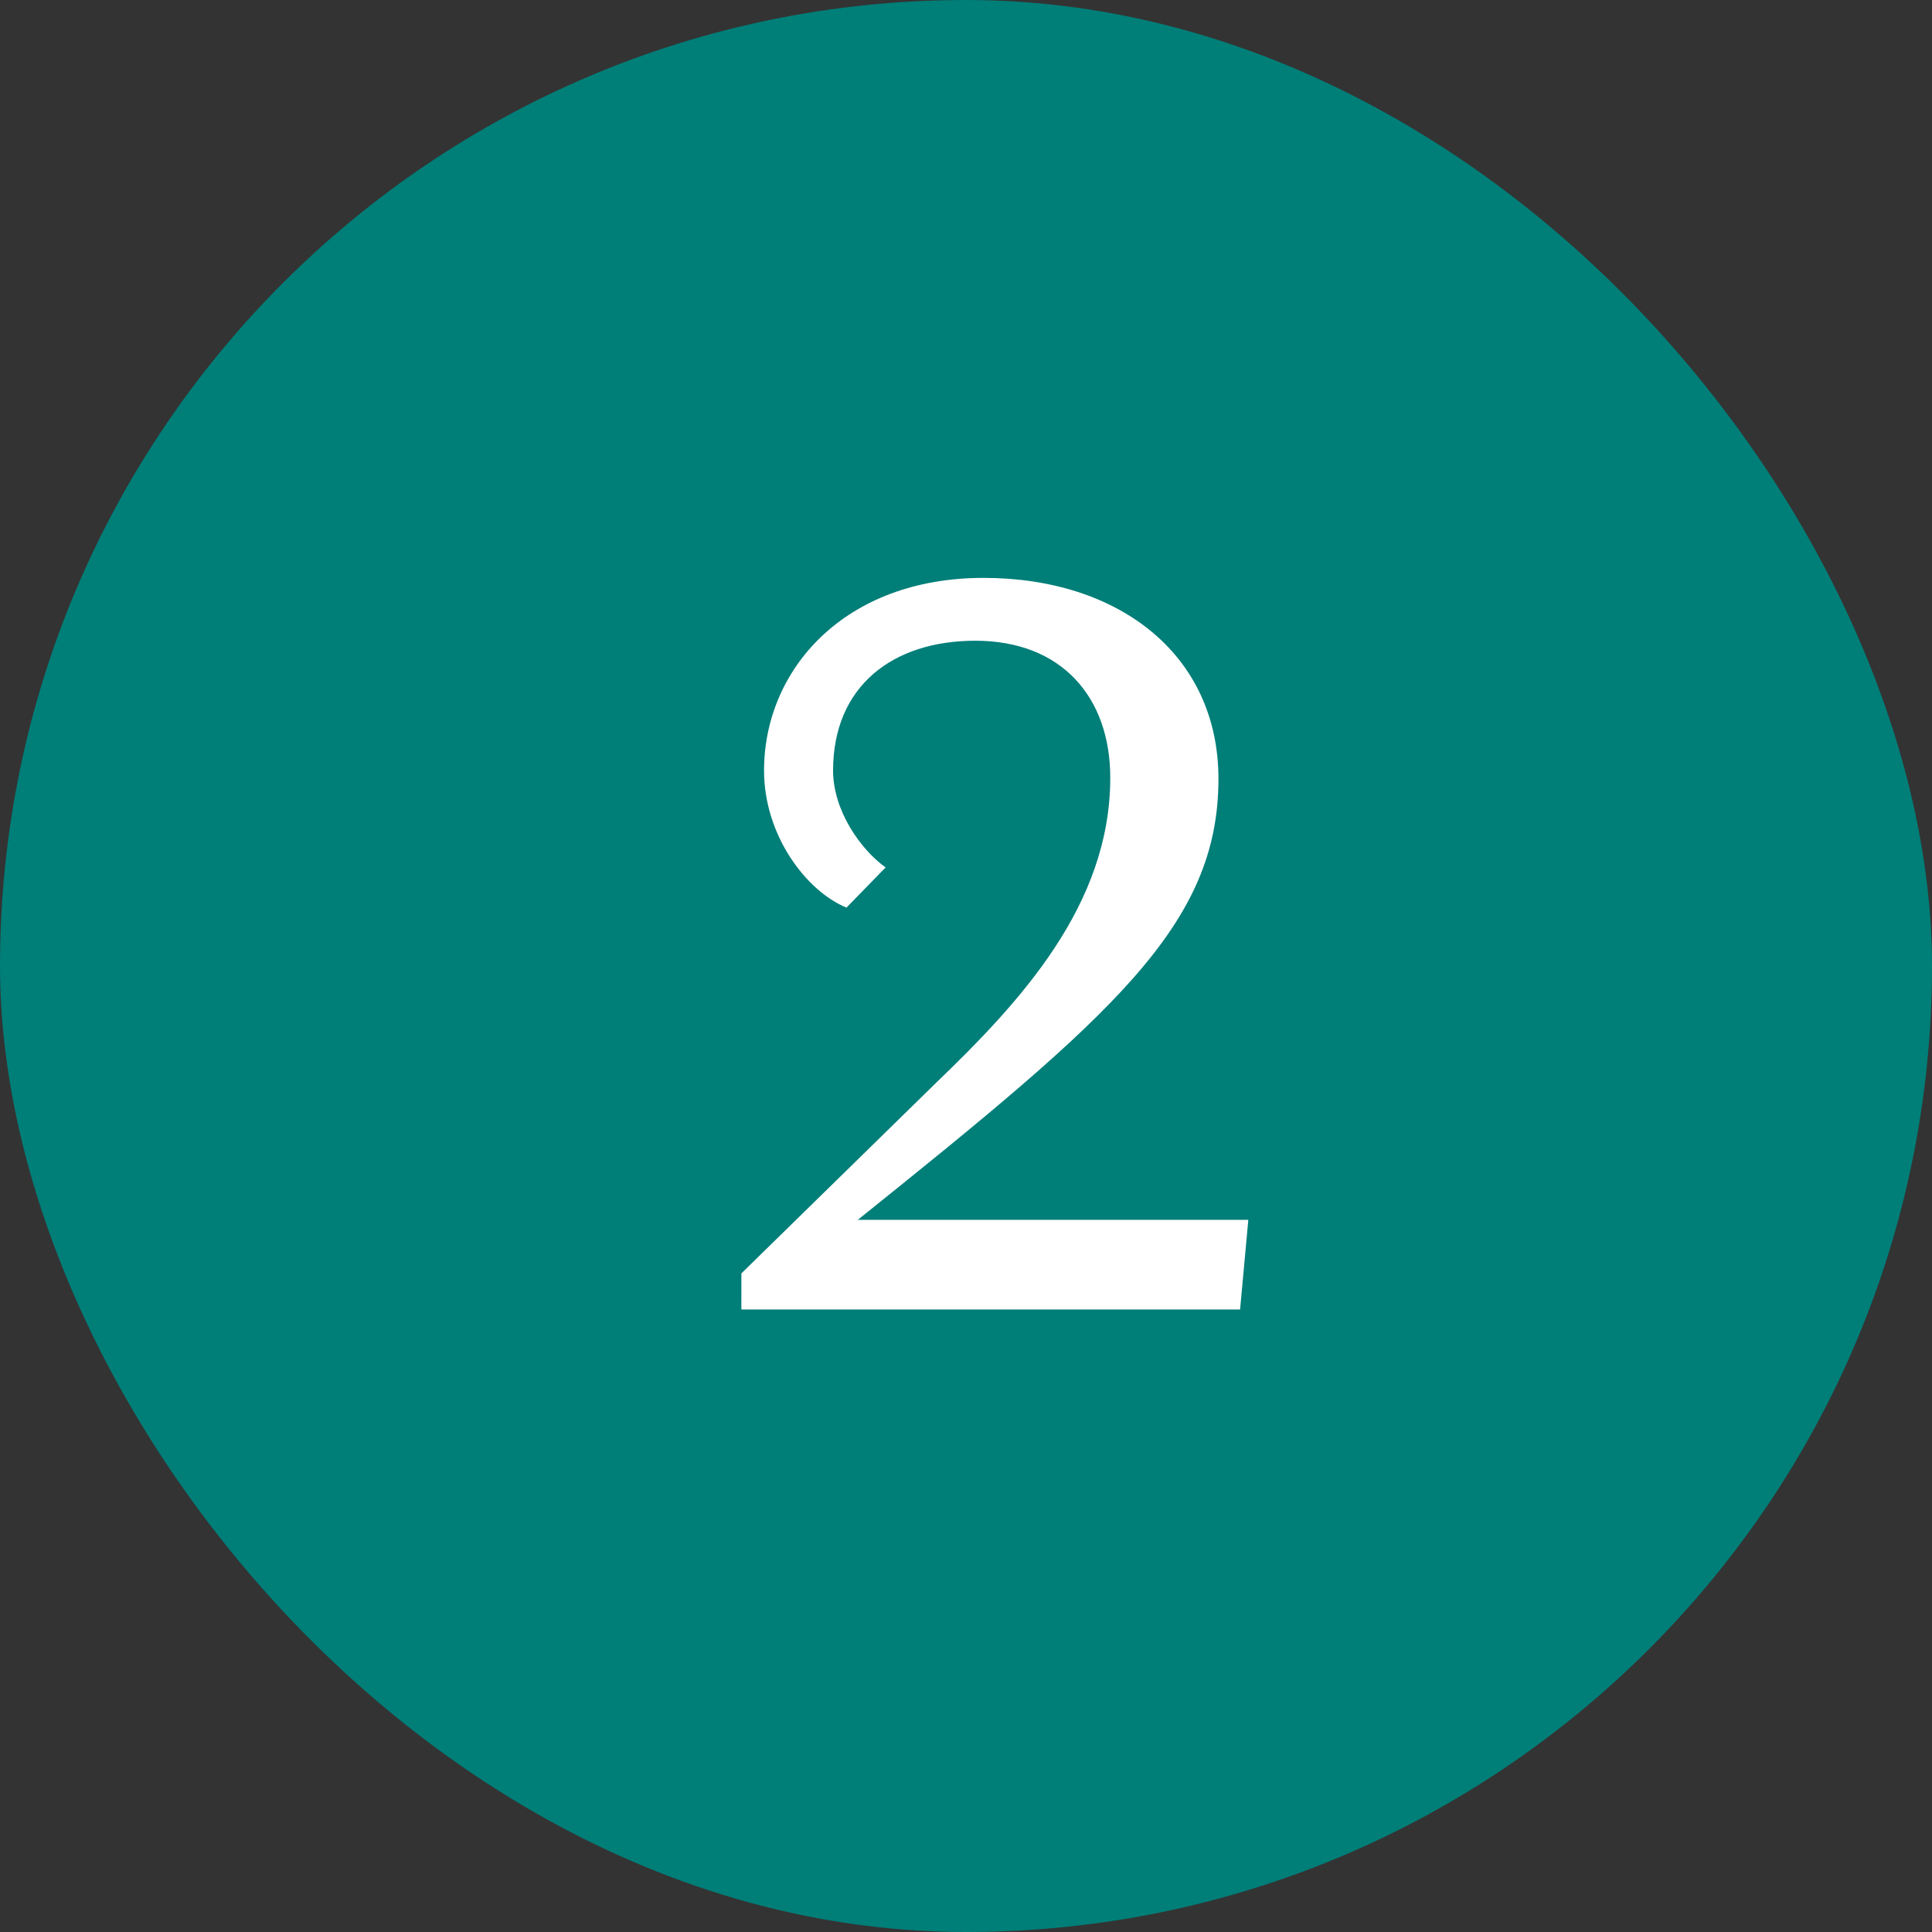 <svg xmlns="http://www.w3.org/2000/svg" width="90" height="90" fill="none" xmlns:v="https://vecta.io/nano"><rect width="100%" height="100%" fill="#333333" stroke="none"/><rect width="90" height="90" rx="45" fill="#007e78"/><path d="M39.96 56.824c11.904-9.552 16.8-13.728 16.8-20.544 0-5.76-4.608-9.36-10.944-9.36-6.48 0-10.224 4.272-10.224 8.976 0 3.024 1.968 5.616 3.84 6.384l1.824-1.872c-1.152-.816-2.448-2.64-2.448-4.512 0-3.936 2.784-6.048 6.624-6.048 4.032 0 6.288 2.64 6.288 6.384 0 5.952-4.224 10.464-8.112 14.208l-9.072 8.88V61h23.232l.384-4.176H39.96z" fill="#fff"/></svg>